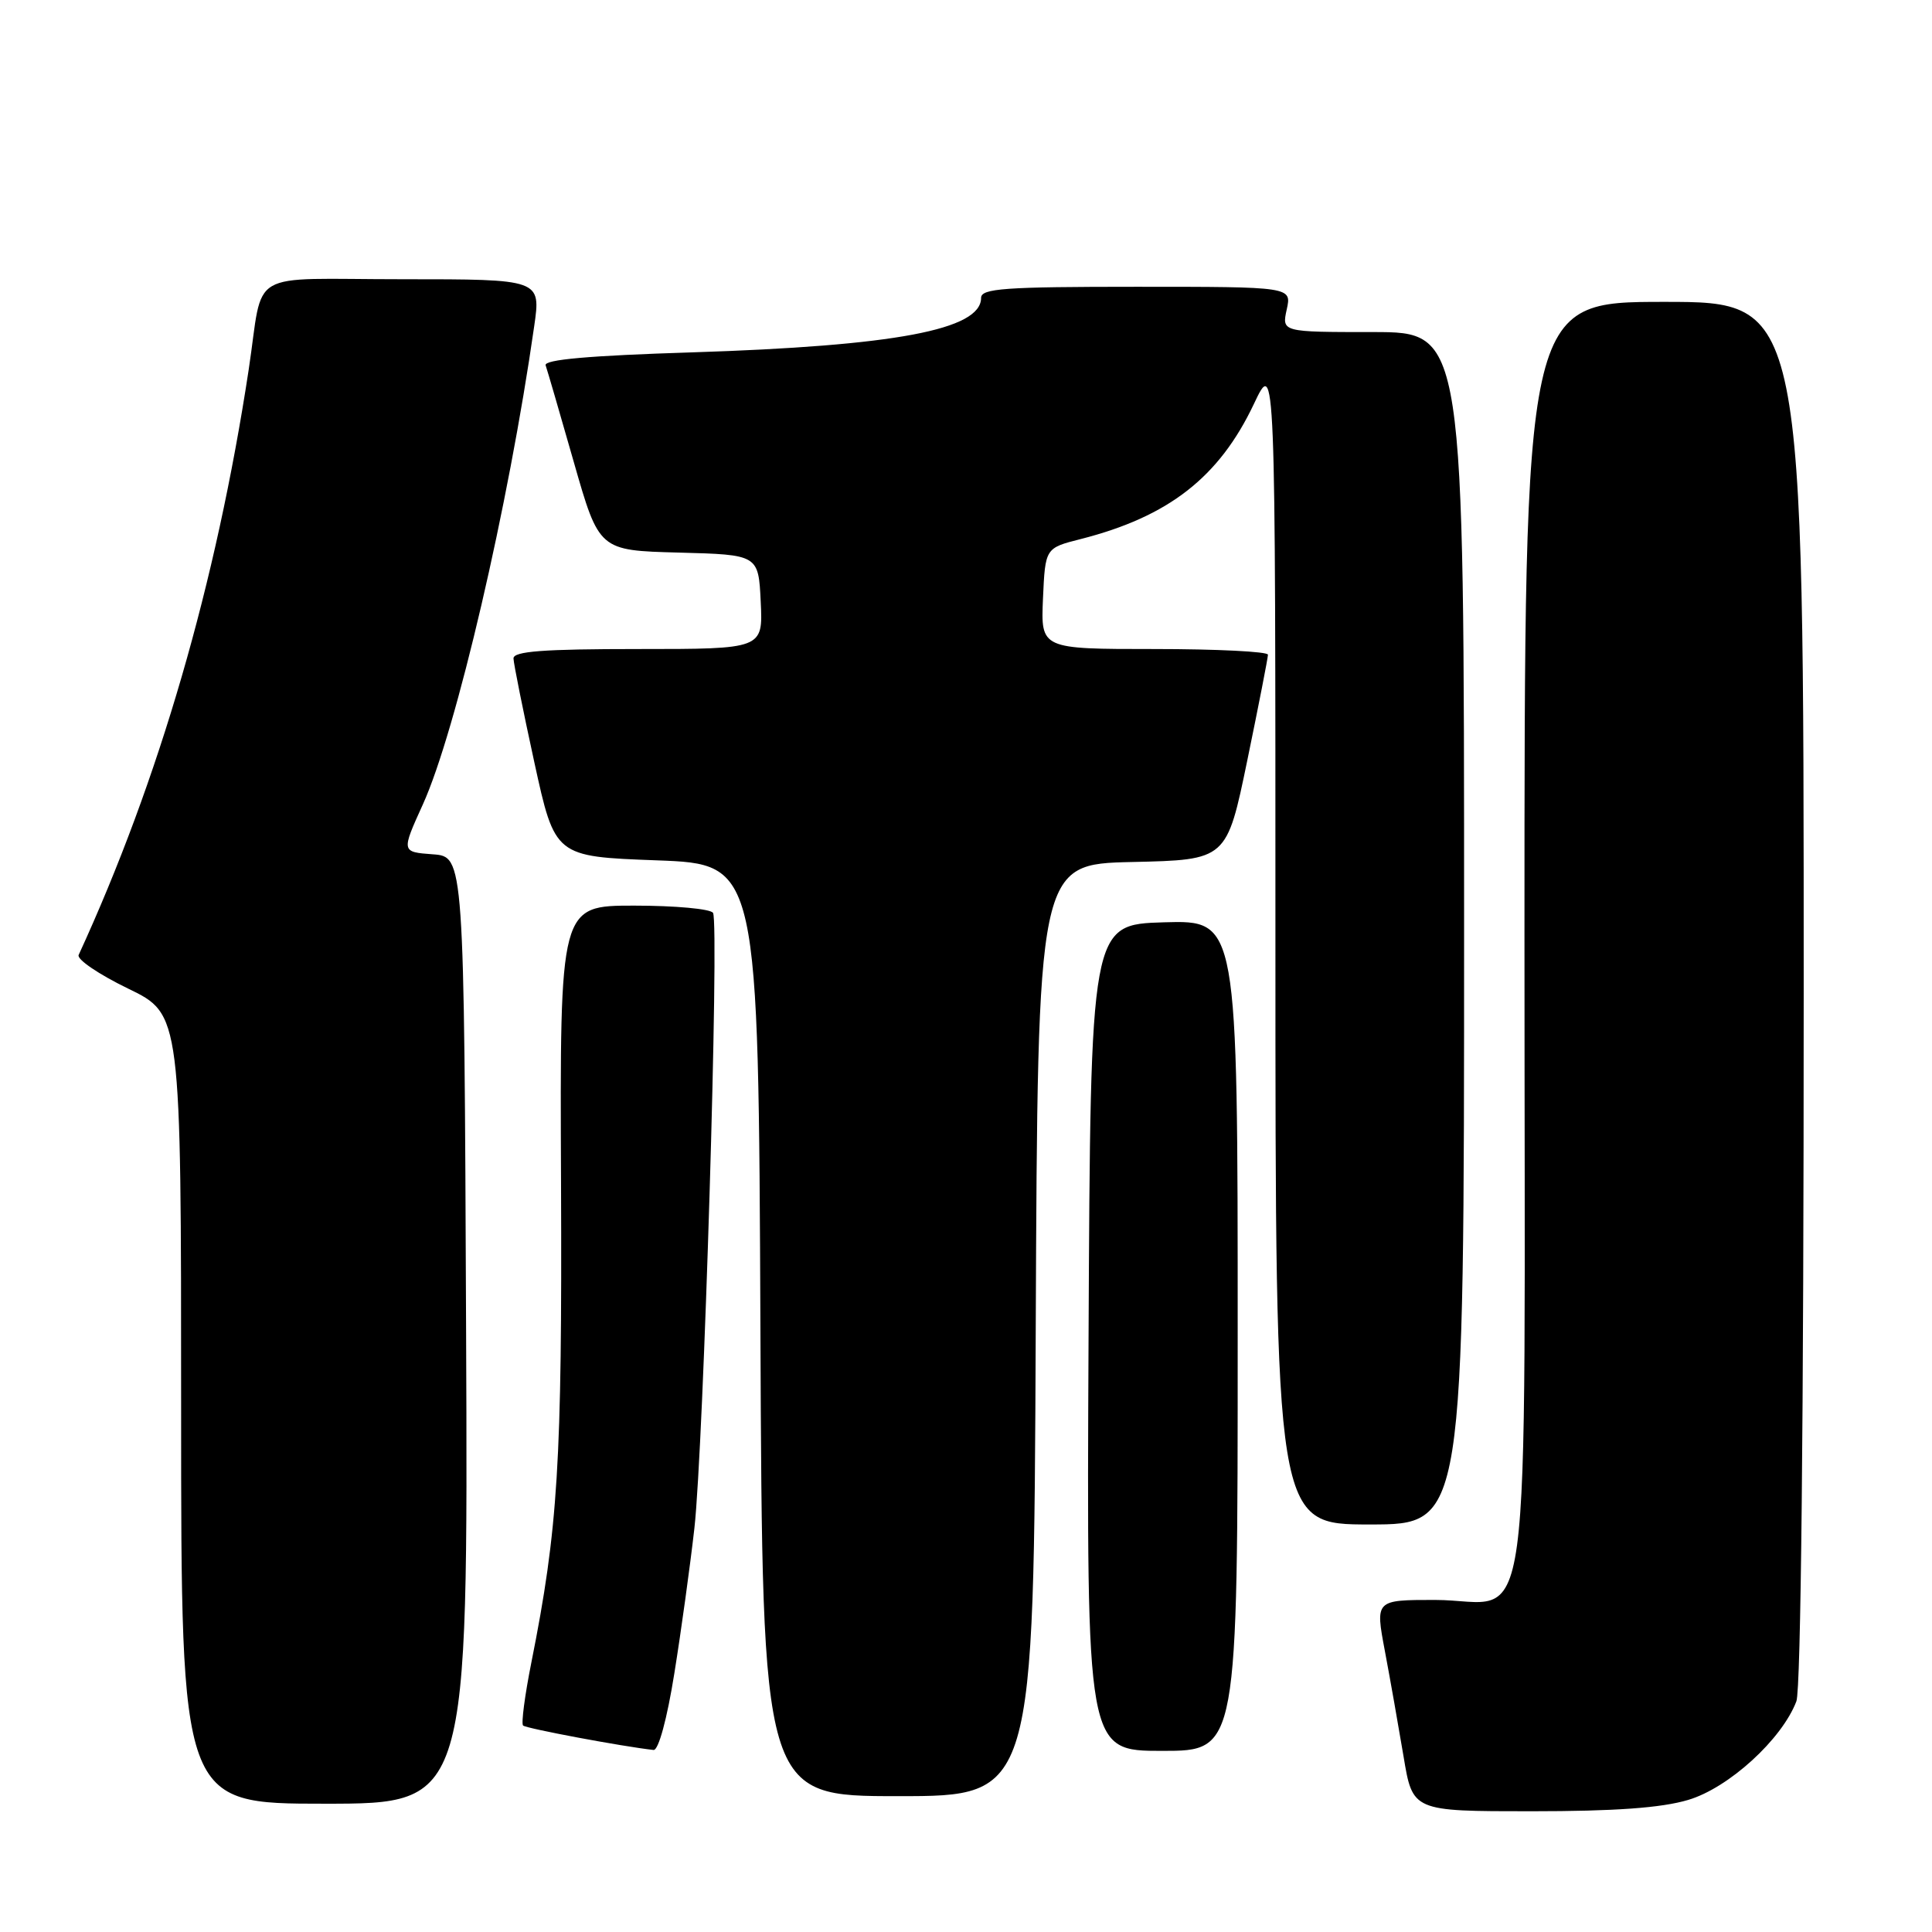 <?xml version="1.0" encoding="UTF-8" standalone="no"?>
<!DOCTYPE svg PUBLIC "-//W3C//DTD SVG 1.1//EN" "http://www.w3.org/Graphics/SVG/1.1/DTD/svg11.dtd" >
<svg xmlns="http://www.w3.org/2000/svg" xmlns:xlink="http://www.w3.org/1999/xlink" version="1.1" viewBox="0 0 256 256">
 <g >
 <path fill="currentColor"
d=" M 223.69 238.50 C 229.06 236.91 236.11 230.48 238.03 225.43 C 238.63 223.84 239.00 188.24 239.00 131.43 C 239.00 40.00 239.00 40.00 220.50 40.00 C 202.00 40.00 202.00 40.00 202.00 124.00 C 202.00 221.94 203.34 212.00 190.12 212.00 C 182.23 212.00 182.23 212.00 183.50 218.75 C 184.20 222.46 185.31 228.76 185.98 232.75 C 187.18 240.00 187.18 240.00 202.91 240.00 C 213.98 240.00 220.13 239.56 223.69 238.50 Z  M 61.76 176.25 C 61.50 113.50 61.50 113.50 57.34 113.20 C 53.17 112.89 53.17 112.89 56.04 106.57 C 60.43 96.88 67.39 67.00 70.78 43.25 C 71.68 37.00 71.68 37.00 53.36 37.00 C 32.34 37.00 35.01 35.43 32.95 49.00 C 28.65 77.28 21.07 103.38 10.42 126.54 C 10.16 127.12 13.11 129.12 16.97 130.99 C 24.00 134.39 24.00 134.39 24.00 186.69 C 24.00 239.00 24.00 239.00 43.01 239.00 C 62.02 239.00 62.02 239.00 61.76 176.25 Z  M 137.24 176.25 C 137.50 114.50 137.50 114.50 150.02 114.22 C 162.55 113.94 162.55 113.94 165.28 100.72 C 166.78 93.45 168.01 87.16 168.01 86.75 C 168.00 86.34 161.23 86.00 152.95 86.00 C 137.91 86.00 137.91 86.00 138.20 79.31 C 138.50 72.62 138.50 72.62 143.19 71.43 C 154.85 68.46 161.55 63.24 166.15 53.52 C 169.00 47.50 169.00 47.50 169.00 124.75 C 169.00 202.00 169.00 202.00 181.50 202.00 C 194.00 202.00 194.00 202.00 194.00 123.00 C 194.00 44.00 194.00 44.00 181.92 44.00 C 169.84 44.00 169.84 44.00 170.50 41.00 C 171.16 38.00 171.16 38.00 150.58 38.00 C 133.11 38.00 130.00 38.22 130.00 39.47 C 130.00 43.69 118.59 45.83 91.70 46.69 C 78.04 47.12 72.03 47.65 72.30 48.41 C 72.51 49.01 74.19 54.77 76.03 61.22 C 79.38 72.94 79.38 72.94 89.94 73.22 C 100.50 73.50 100.50 73.50 100.80 79.75 C 101.10 86.00 101.10 86.00 84.55 86.00 C 71.96 86.00 68.01 86.30 68.04 87.25 C 68.06 87.94 69.30 94.12 70.80 101.00 C 73.53 113.50 73.53 113.50 87.02 114.00 C 100.50 114.50 100.50 114.50 100.76 176.25 C 101.02 238.00 101.02 238.00 119.00 238.00 C 136.98 238.00 136.98 238.00 137.24 176.25 Z  M 89.35 221.75 C 90.26 216.11 91.45 207.45 92.01 202.50 C 93.23 191.70 95.33 122.34 94.48 120.96 C 94.15 120.43 89.45 120.00 84.03 120.00 C 74.18 120.00 74.18 120.00 74.34 156.75 C 74.49 193.80 73.95 202.54 70.40 220.33 C 69.54 224.64 69.05 228.38 69.31 228.64 C 69.69 229.03 82.52 231.43 86.60 231.88 C 87.25 231.95 88.39 227.77 89.35 221.75 Z  M 164.00 176.96 C 164.00 121.93 164.00 121.93 154.25 122.21 C 144.50 122.50 144.50 122.50 144.24 177.25 C 143.98 232.00 143.98 232.00 153.99 232.00 C 164.00 232.00 164.00 232.00 164.00 176.96 Z "/>
</g>
</svg>